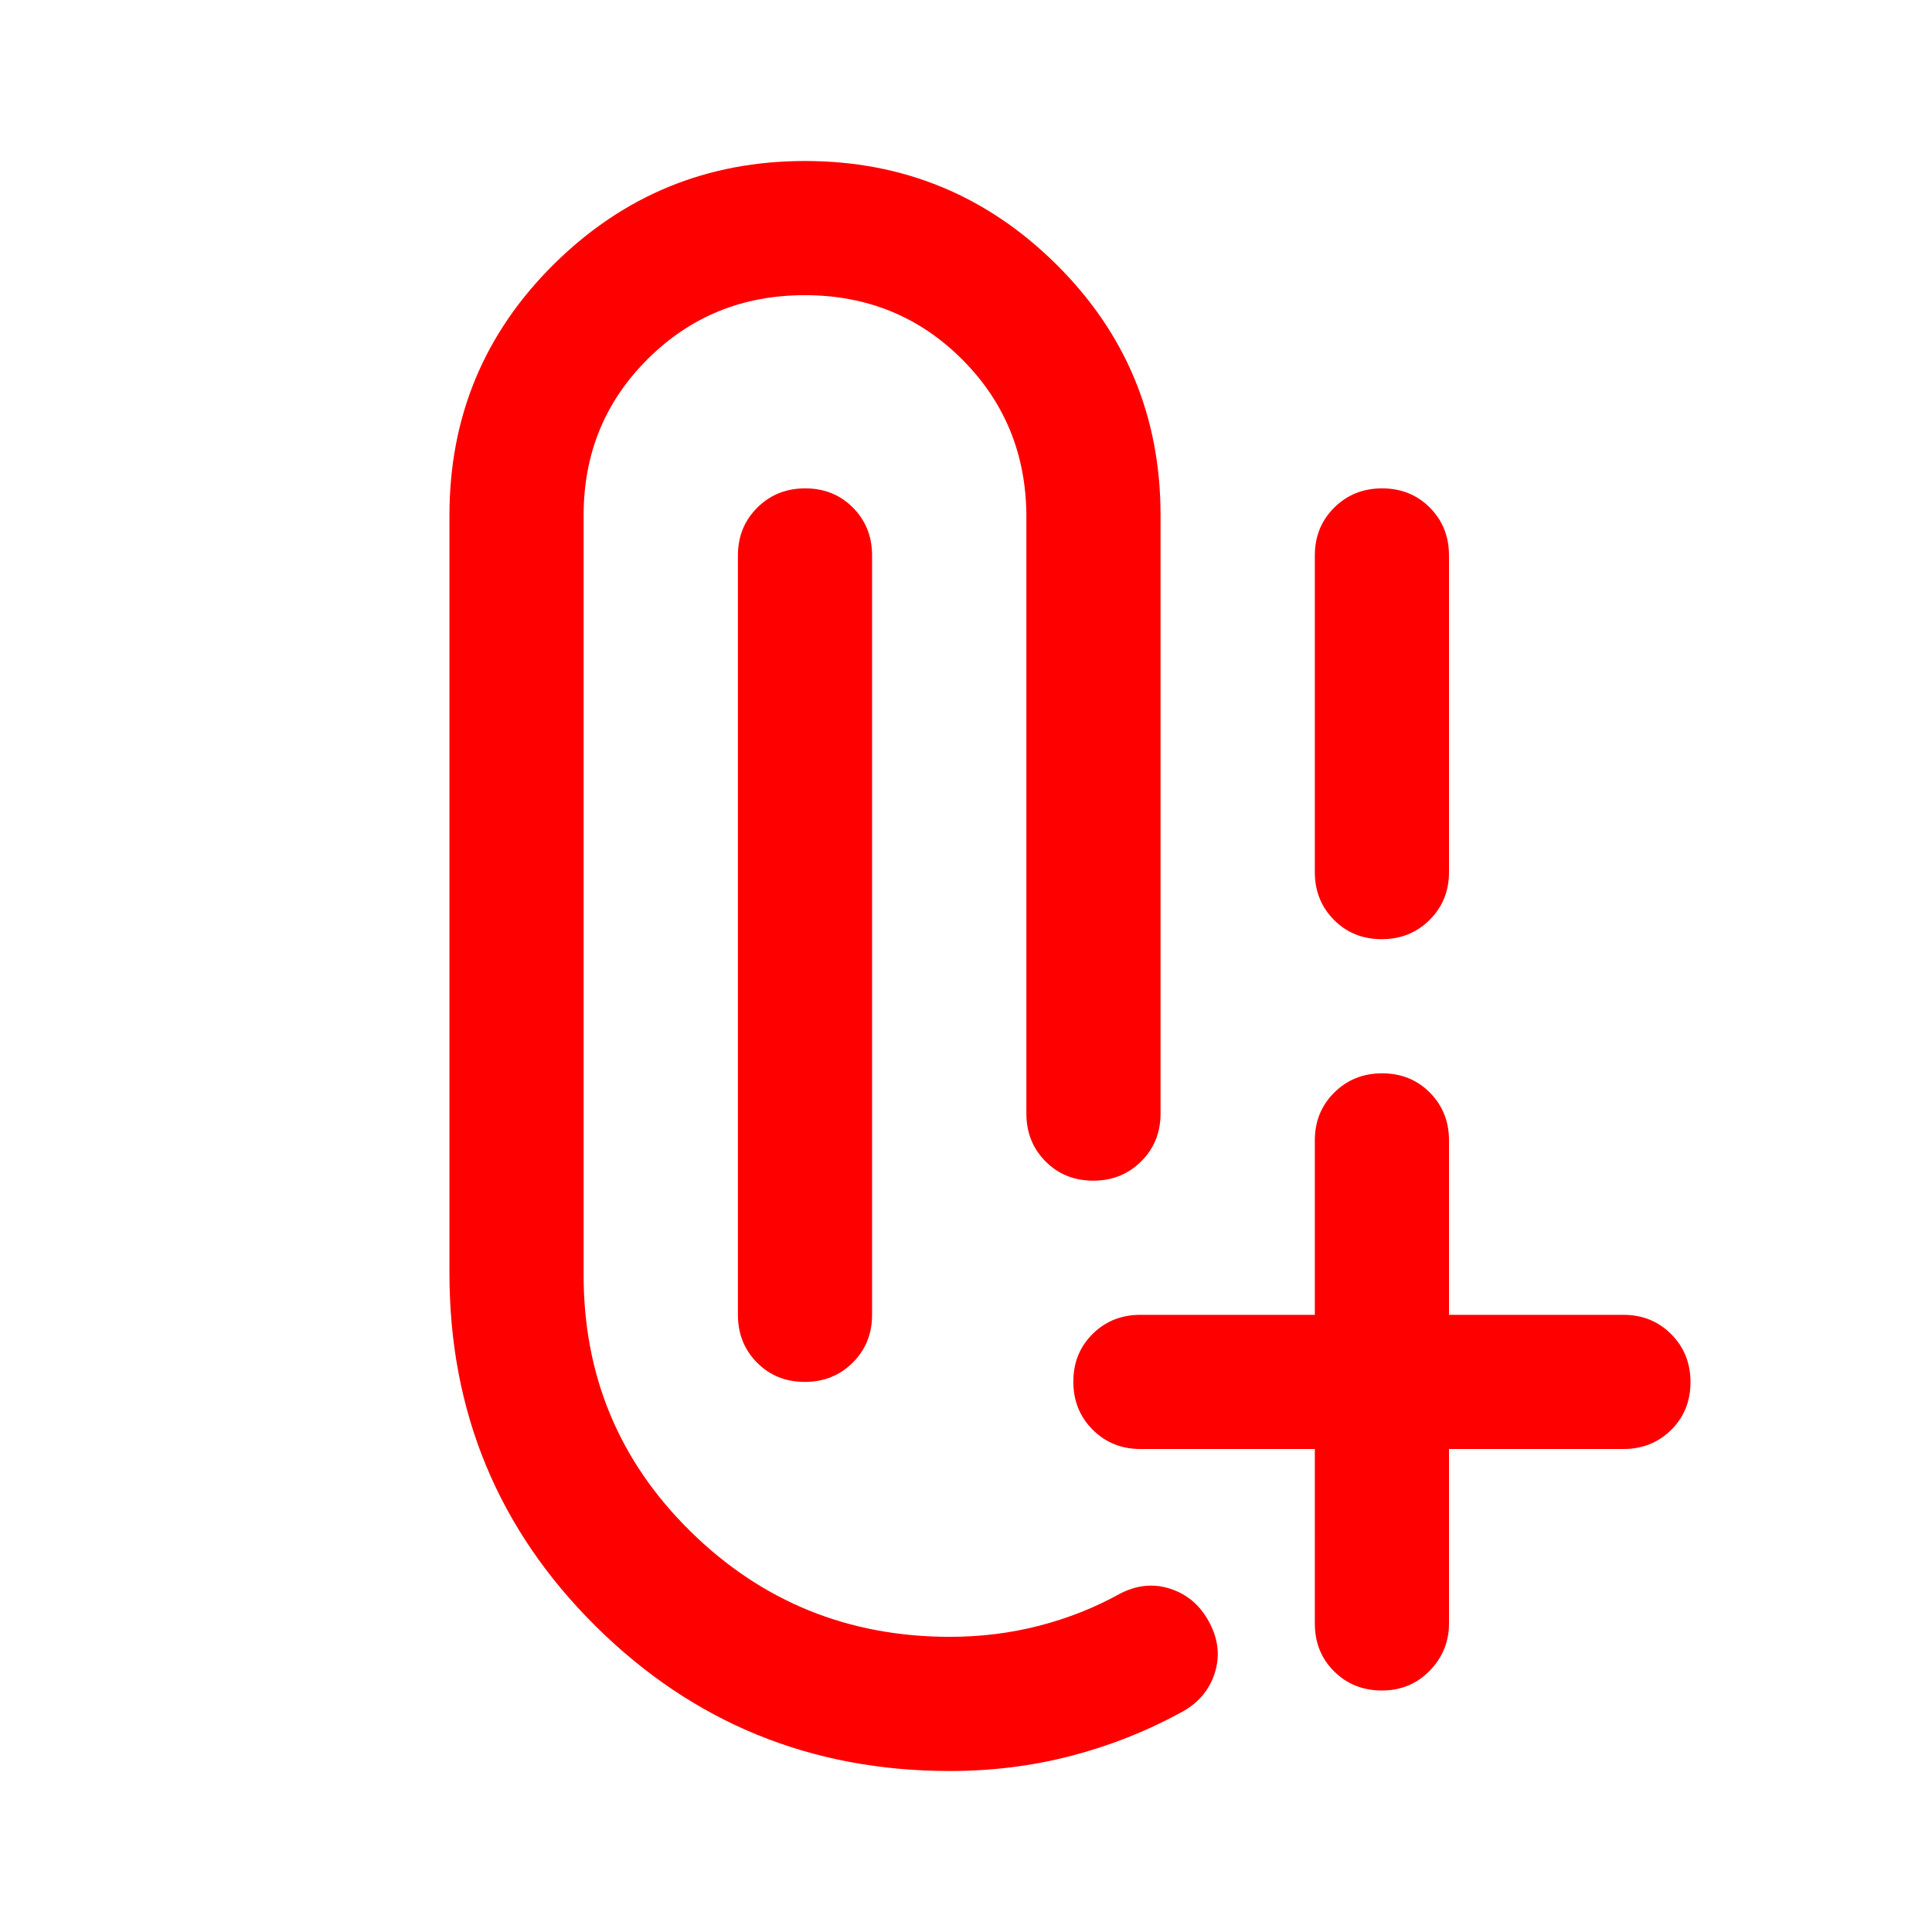 <svg xmlns="http://www.w3.org/2000/svg" height="40px" viewBox="0 -960 960 960" width="40px" fill="red"><path d="M472-80q-103.45 0-176.06-72t-72.61-175.33V-704q0-73.33 51.84-124.67Q327-880 400-880t124.83 51.33q51.84 51.34 51.84 124.67v297.33q0 14.17-9.62 23.75-9.62 9.59-23.83 9.59-14.22 0-23.72-9.59-9.5-9.58-9.5-23.75V-704q-.33-46-32.17-77.67-31.83-31.66-77.97-31.66t-78 31.7Q290-749.92 290-704v376.67q-.33 75.66 52.98 128.16 53.31 52.5 129.02 52.5 23 0 44.33-5.5 21.34-5.5 40-15.83 12.67-6.67 25.34-2.5 12.66 4.17 19.33 16.83 6.67 12.67 2.5 25.34-4.17 12.66-16.83 19.33-25.67 14-54.5 21.5Q503.33-80 472-80Zm214.67-40q-14.17 0-23.75-9.5-9.59-9.5-9.59-23.83V-240h-86.66q-14.17 0-23.75-9.62-9.59-9.61-9.59-23.83 0-14.22 9.59-23.72 9.58-9.5 23.75-9.5h86.66v-86.66q0-14.17 9.62-23.75 9.62-9.59 23.83-9.59 14.22 0 23.72 9.59 9.5 9.58 9.5 23.75v86.66h86.67q14.16 0 23.75 9.62 9.58 9.62 9.58 23.83 0 14.22-9.58 23.72-9.59 9.5-23.75 9.5H720v86.67q0 13.66-9.58 23.5-9.59 9.83-23.75 9.83ZM399.88-273.33q-14.21 0-23.71-9.59-9.5-9.58-9.5-23.75V-684q0-14.17 9.61-23.75 9.62-9.58 23.84-9.58 14.21 0 23.71 9.58t9.5 23.75v377.33q0 14.17-9.61 23.75-9.62 9.59-23.84 9.59Zm286.67-220q-14.22 0-23.72-9.59-9.5-9.58-9.5-23.75V-684q0-14.17 9.62-23.75t23.83-9.58q14.22 0 23.72 9.58 9.5 9.58 9.5 23.75v157.33q0 14.17-9.62 23.75-9.61 9.59-23.83 9.59Z"/></svg>